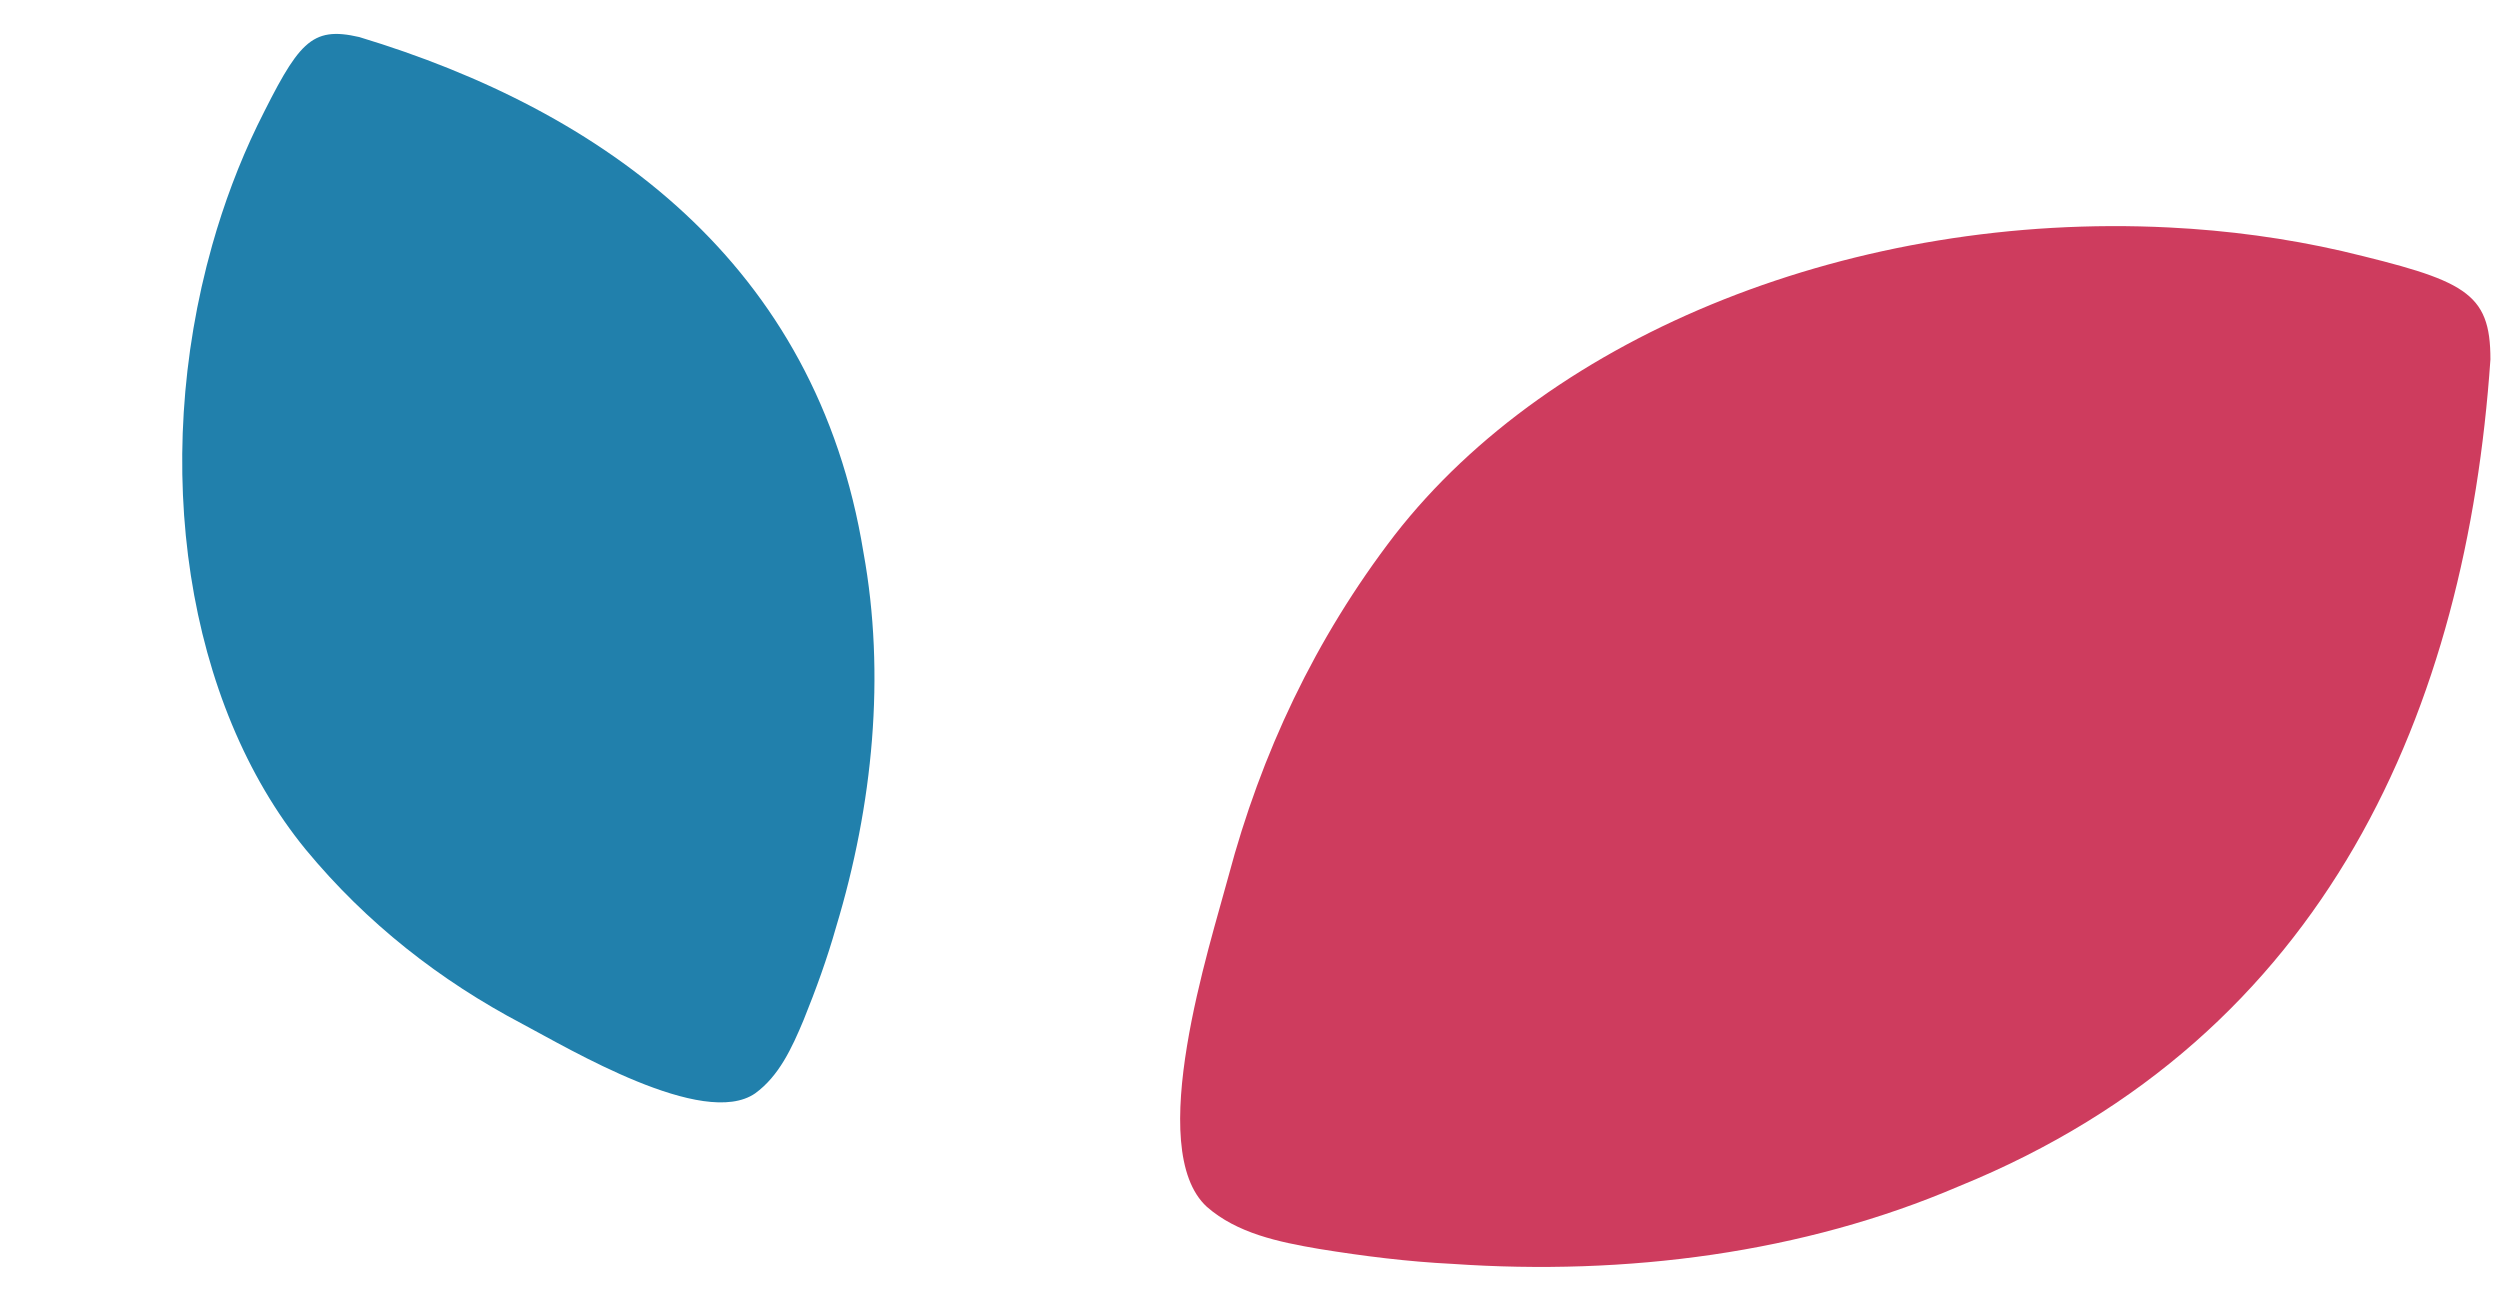 <svg width="59" height="31" viewBox="0 0 59 31" fill="none" xmlns="http://www.w3.org/2000/svg">
<path d="M19.732 21.877C19.522 22.621 19.257 23.35 18.965 24.072C18.687 24.738 18.383 25.396 17.822 25.803C16.601 26.65 13.418 24.741 12.33 24.166C10.386 23.142 8.653 21.79 7.211 20.044C4.4 16.602 3.538 11.001 5.007 5.789C5.287 4.797 5.642 3.855 6.072 2.964C7.041 1.005 7.33 0.61 8.477 0.874C14.237 2.616 19.267 6.207 20.378 13.039C20.903 15.926 20.603 18.997 19.732 21.877Z" fill="#2180AC"/>
<path d="M34.283 29.828C33.23 29.776 32.181 29.645 31.133 29.475C30.164 29.31 29.196 29.105 28.484 28.483C26.988 27.118 28.558 22.307 28.99 20.686C29.76 17.792 31.03 15.078 32.912 12.63C36.631 7.849 43.813 5 51.186 5.368C52.59 5.438 53.95 5.623 55.264 5.923C58.163 6.616 58.776 6.881 58.774 8.484C58.209 16.669 54.966 24.446 46.224 27.999C42.548 29.576 38.376 30.11 34.283 29.828Z" fill="#CE3C5E"/>
</svg>
